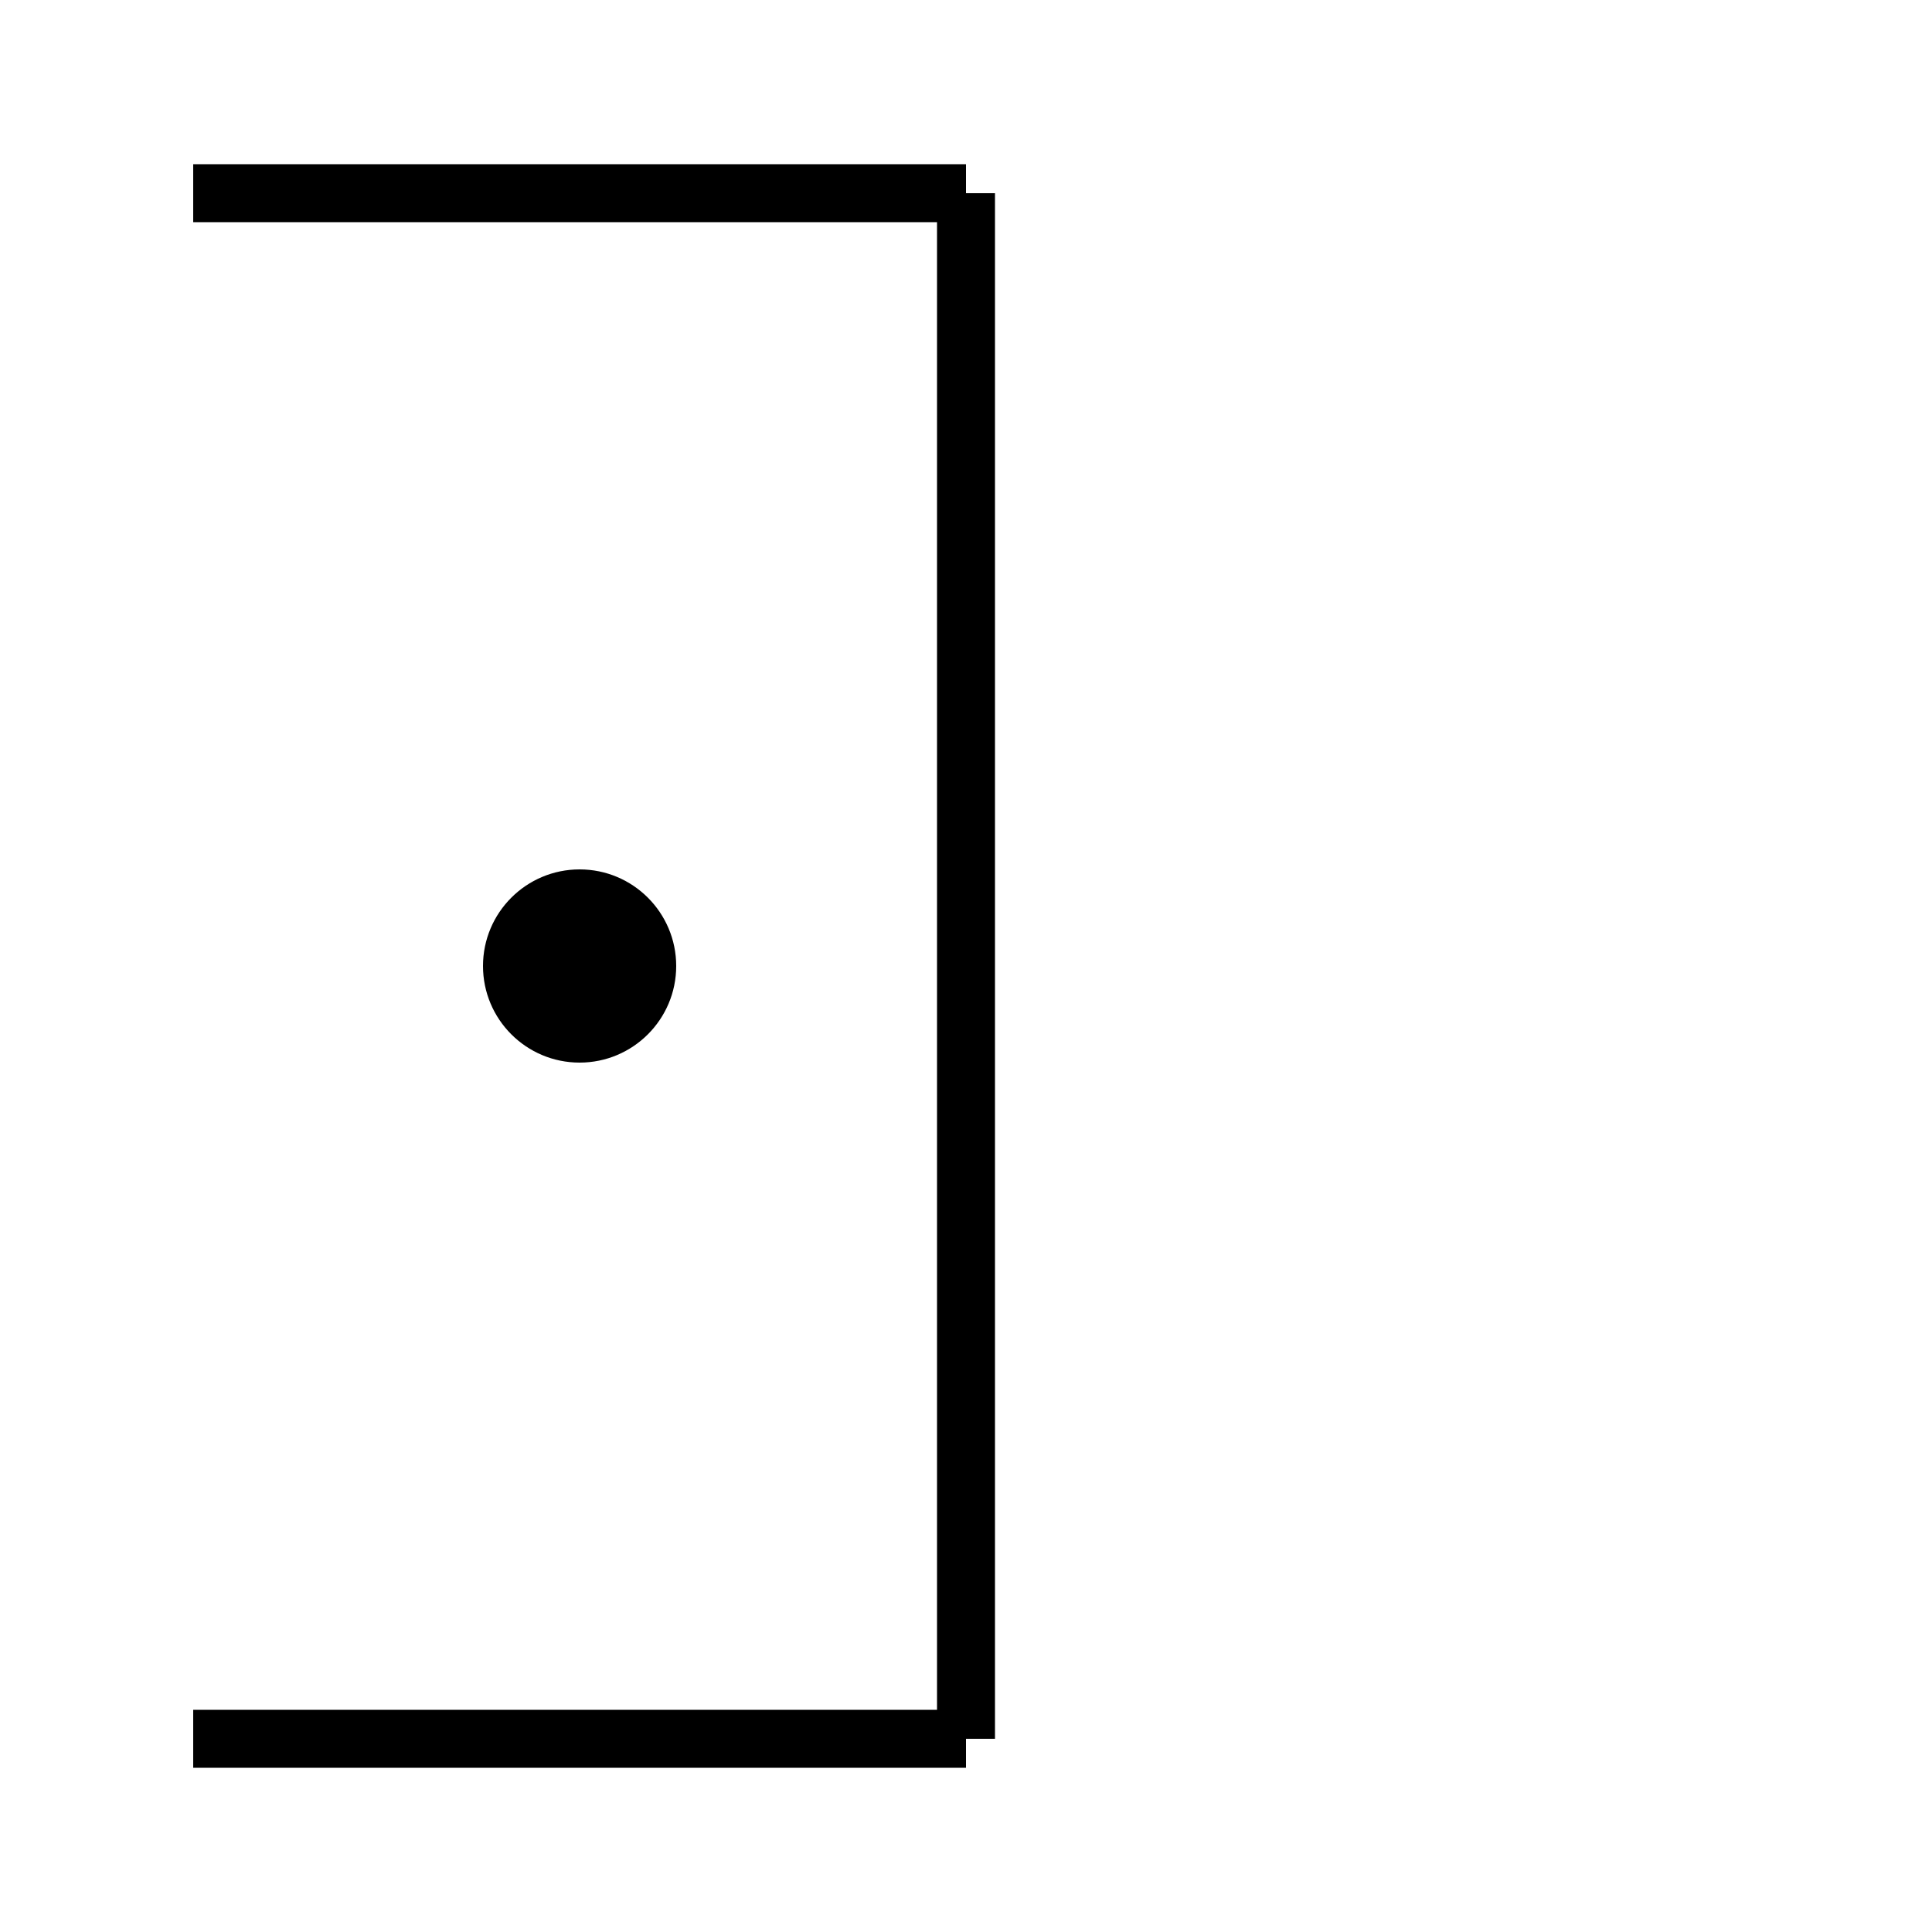 <svg width="100" height="100" viewBox="0 0 100 100" xmlns="http://www.w3.org/2000/svg">
  <!-- O: Middle-right cell of second grid (with dot) -->
  <line x1="50" y1="10" x2="50" y2="90" stroke="black" stroke-width="3"/>
  <line x1="10" y1="10" x2="50" y2="10" stroke="black" stroke-width="3"/>
  <line x1="10" y1="90" x2="50" y2="90" stroke="black" stroke-width="3"/>
  <circle cx="30" cy="50" r="5" fill="black"/>
</svg>